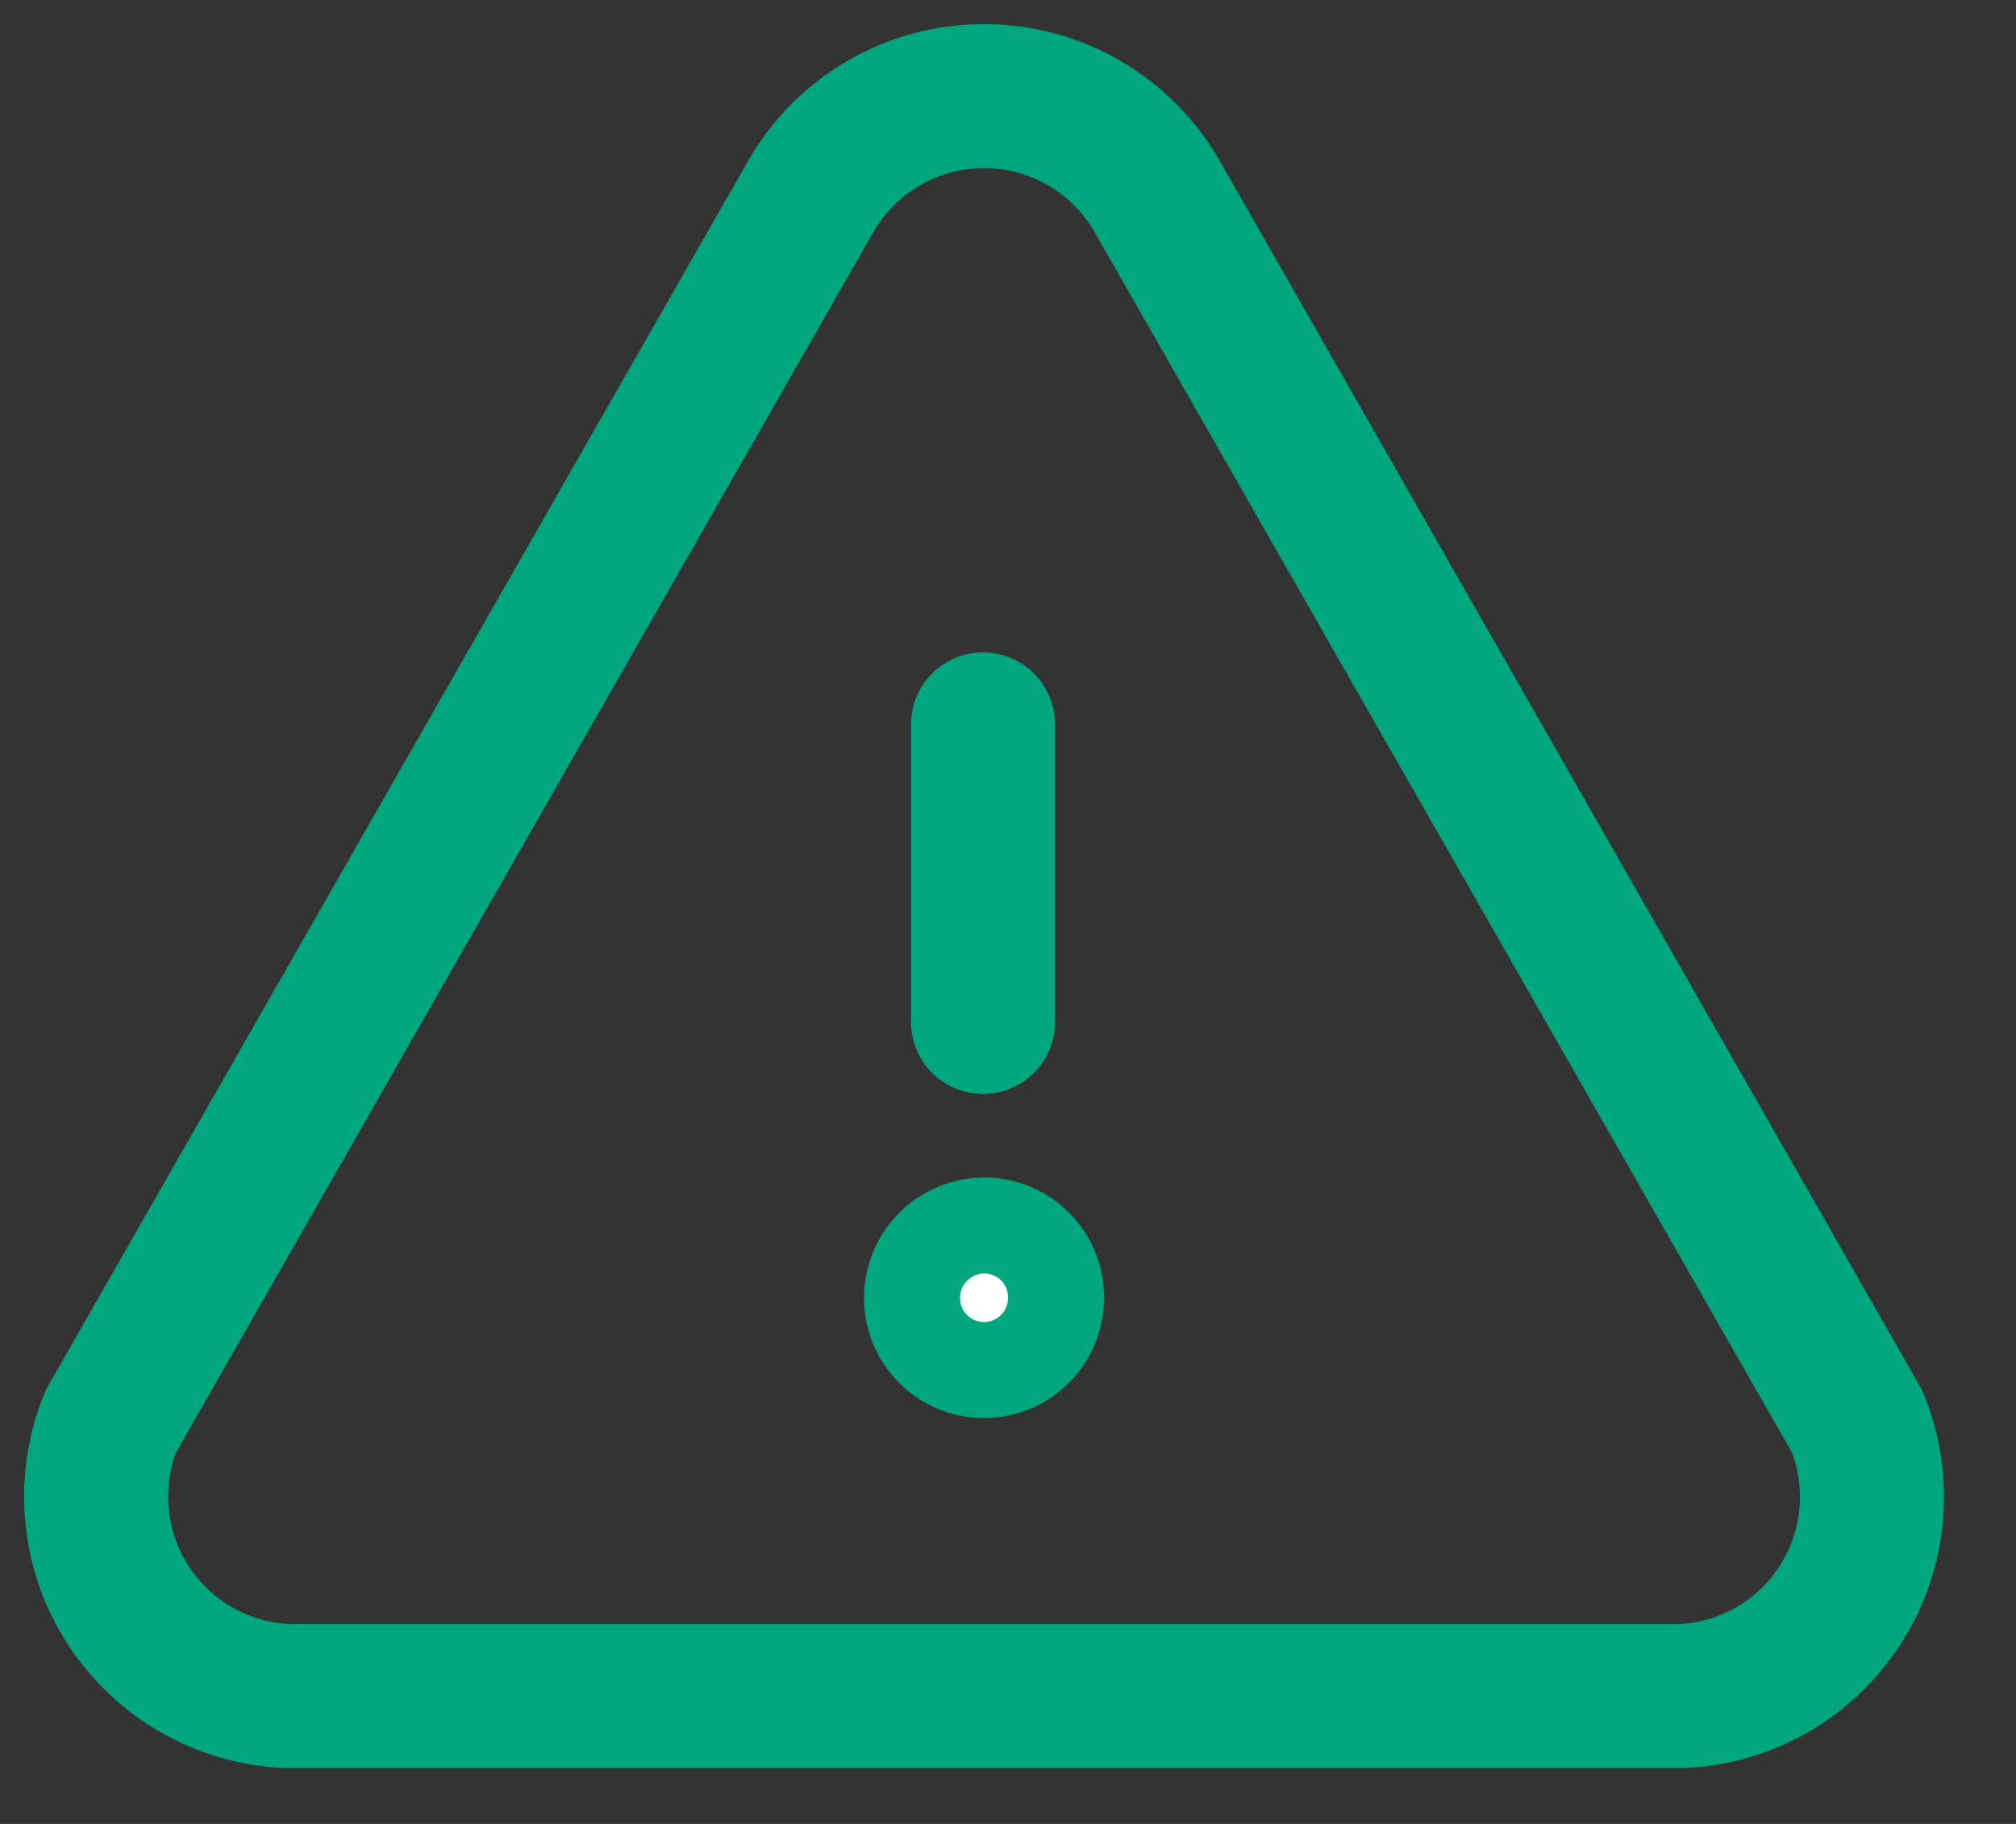 <svg width="21" height="19" viewBox="0 0 21 19" fill="none" xmlns="http://www.w3.org/2000/svg">
<rect x="0" y="0" width="21" height="19" fill="#333333" stroke="none"/>
<path d="M9.5 13.522C9.5 13.322 9.578 13.131 9.719 12.989C9.86 12.848 10.05 12.767 10.25 12.766C10.348 12.765 10.446 12.784 10.537 12.822C10.627 12.859 10.71 12.914 10.78 12.983C10.849 13.052 10.905 13.134 10.943 13.225C10.98 13.316 11 13.413 11 13.511V13.522C11 13.721 10.921 13.912 10.78 14.052C10.64 14.193 10.449 14.272 10.25 14.272C10.051 14.272 9.86 14.193 9.72 14.052C9.579 13.912 9.5 13.721 9.5 13.522Z" fill="white" stroke="#00A77E"/>
<path d="M3.045 17.668H17.527C17.858 17.651 18.181 17.556 18.468 17.389C18.755 17.222 18.997 16.988 19.175 16.709C19.353 16.429 19.462 16.11 19.491 15.78C19.521 15.449 19.471 15.116 19.346 14.809L12.069 2.073C11.889 1.748 11.625 1.477 11.305 1.289C10.985 1.1 10.621 1.001 10.249 1.001C9.878 1.001 9.513 1.1 9.194 1.289C8.874 1.477 8.61 1.748 8.43 2.073L1.153 14.809C1.05 15.062 0.999 15.333 1.001 15.606C1.003 15.879 1.059 16.149 1.165 16.401C1.272 16.653 1.427 16.881 1.622 17.072C1.816 17.264 2.047 17.415 2.3 17.518C2.516 17.605 2.744 17.655 2.976 17.668" stroke="#00A77E" stroke-width="1.5" stroke-miterlimit="10" stroke-linecap="round" stroke-linejoin="round"/>
<path d="M10.24 10.646V7.546V10.646Z" fill="white"/>
<path d="M10.24 10.646V7.546" stroke="#00A77E" stroke-width="1.5" stroke-miterlimit="10" stroke-linecap="round" stroke-linejoin="round"/>
</svg>
